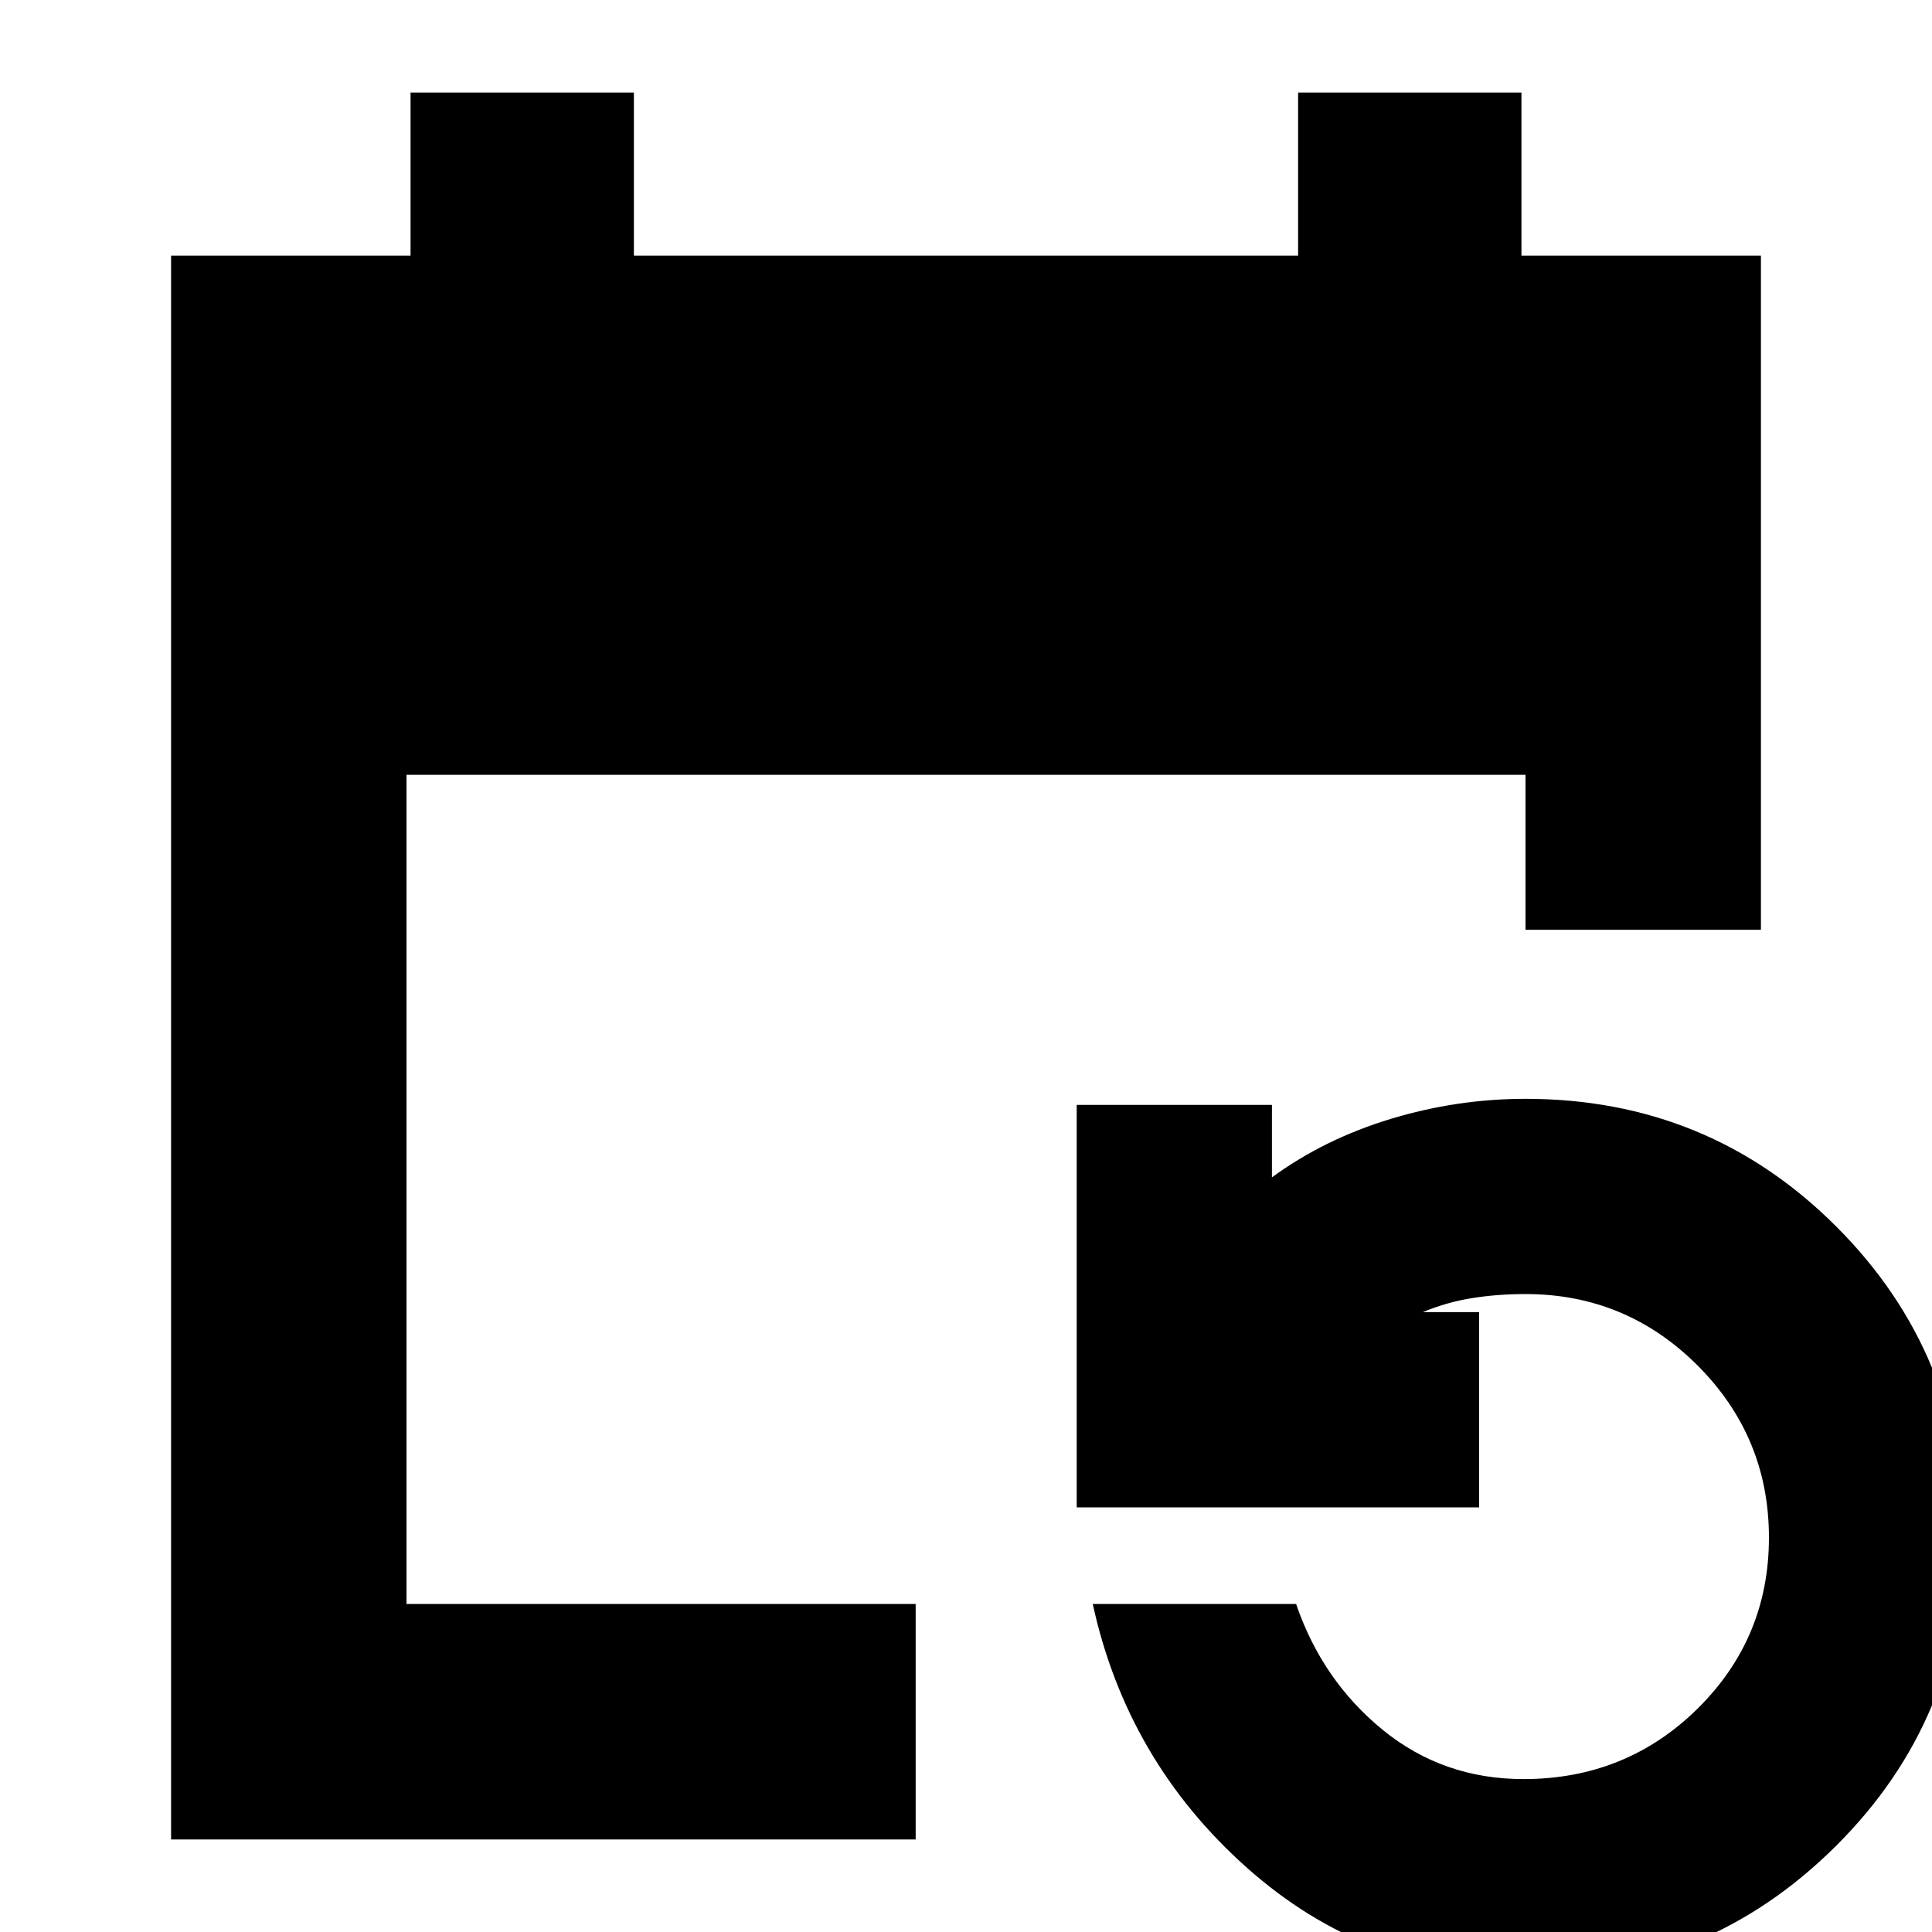<svg xmlns="http://www.w3.org/2000/svg" height="20" width="20"><path d="M1.771 19.042V2.646H4.25V.958h2.312v1.688h6.876V.958h2.312v1.688h2.479v6.979h-2.437V8.021H4.208v8.583h5.271v2.438Zm14.021 1.396q-1.646 0-2.886-1.105-1.239-1.104-1.594-2.729h2.105q.271.792.895 1.302.626.511 1.459.511 1.062 0 1.802-.729.739-.73.739-1.771 0-1.042-.739-1.782-.74-.739-1.781-.739-.292 0-.552.042-.261.041-.511.145h.583v2.021h-4.166v-4.166h2.021v.75q.541-.396 1.229-.605.687-.208 1.396-.208 1.896 0 3.218 1.323 1.323 1.323 1.323 3.219 0 1.875-1.333 3.198t-3.208 1.323Z"/></svg>